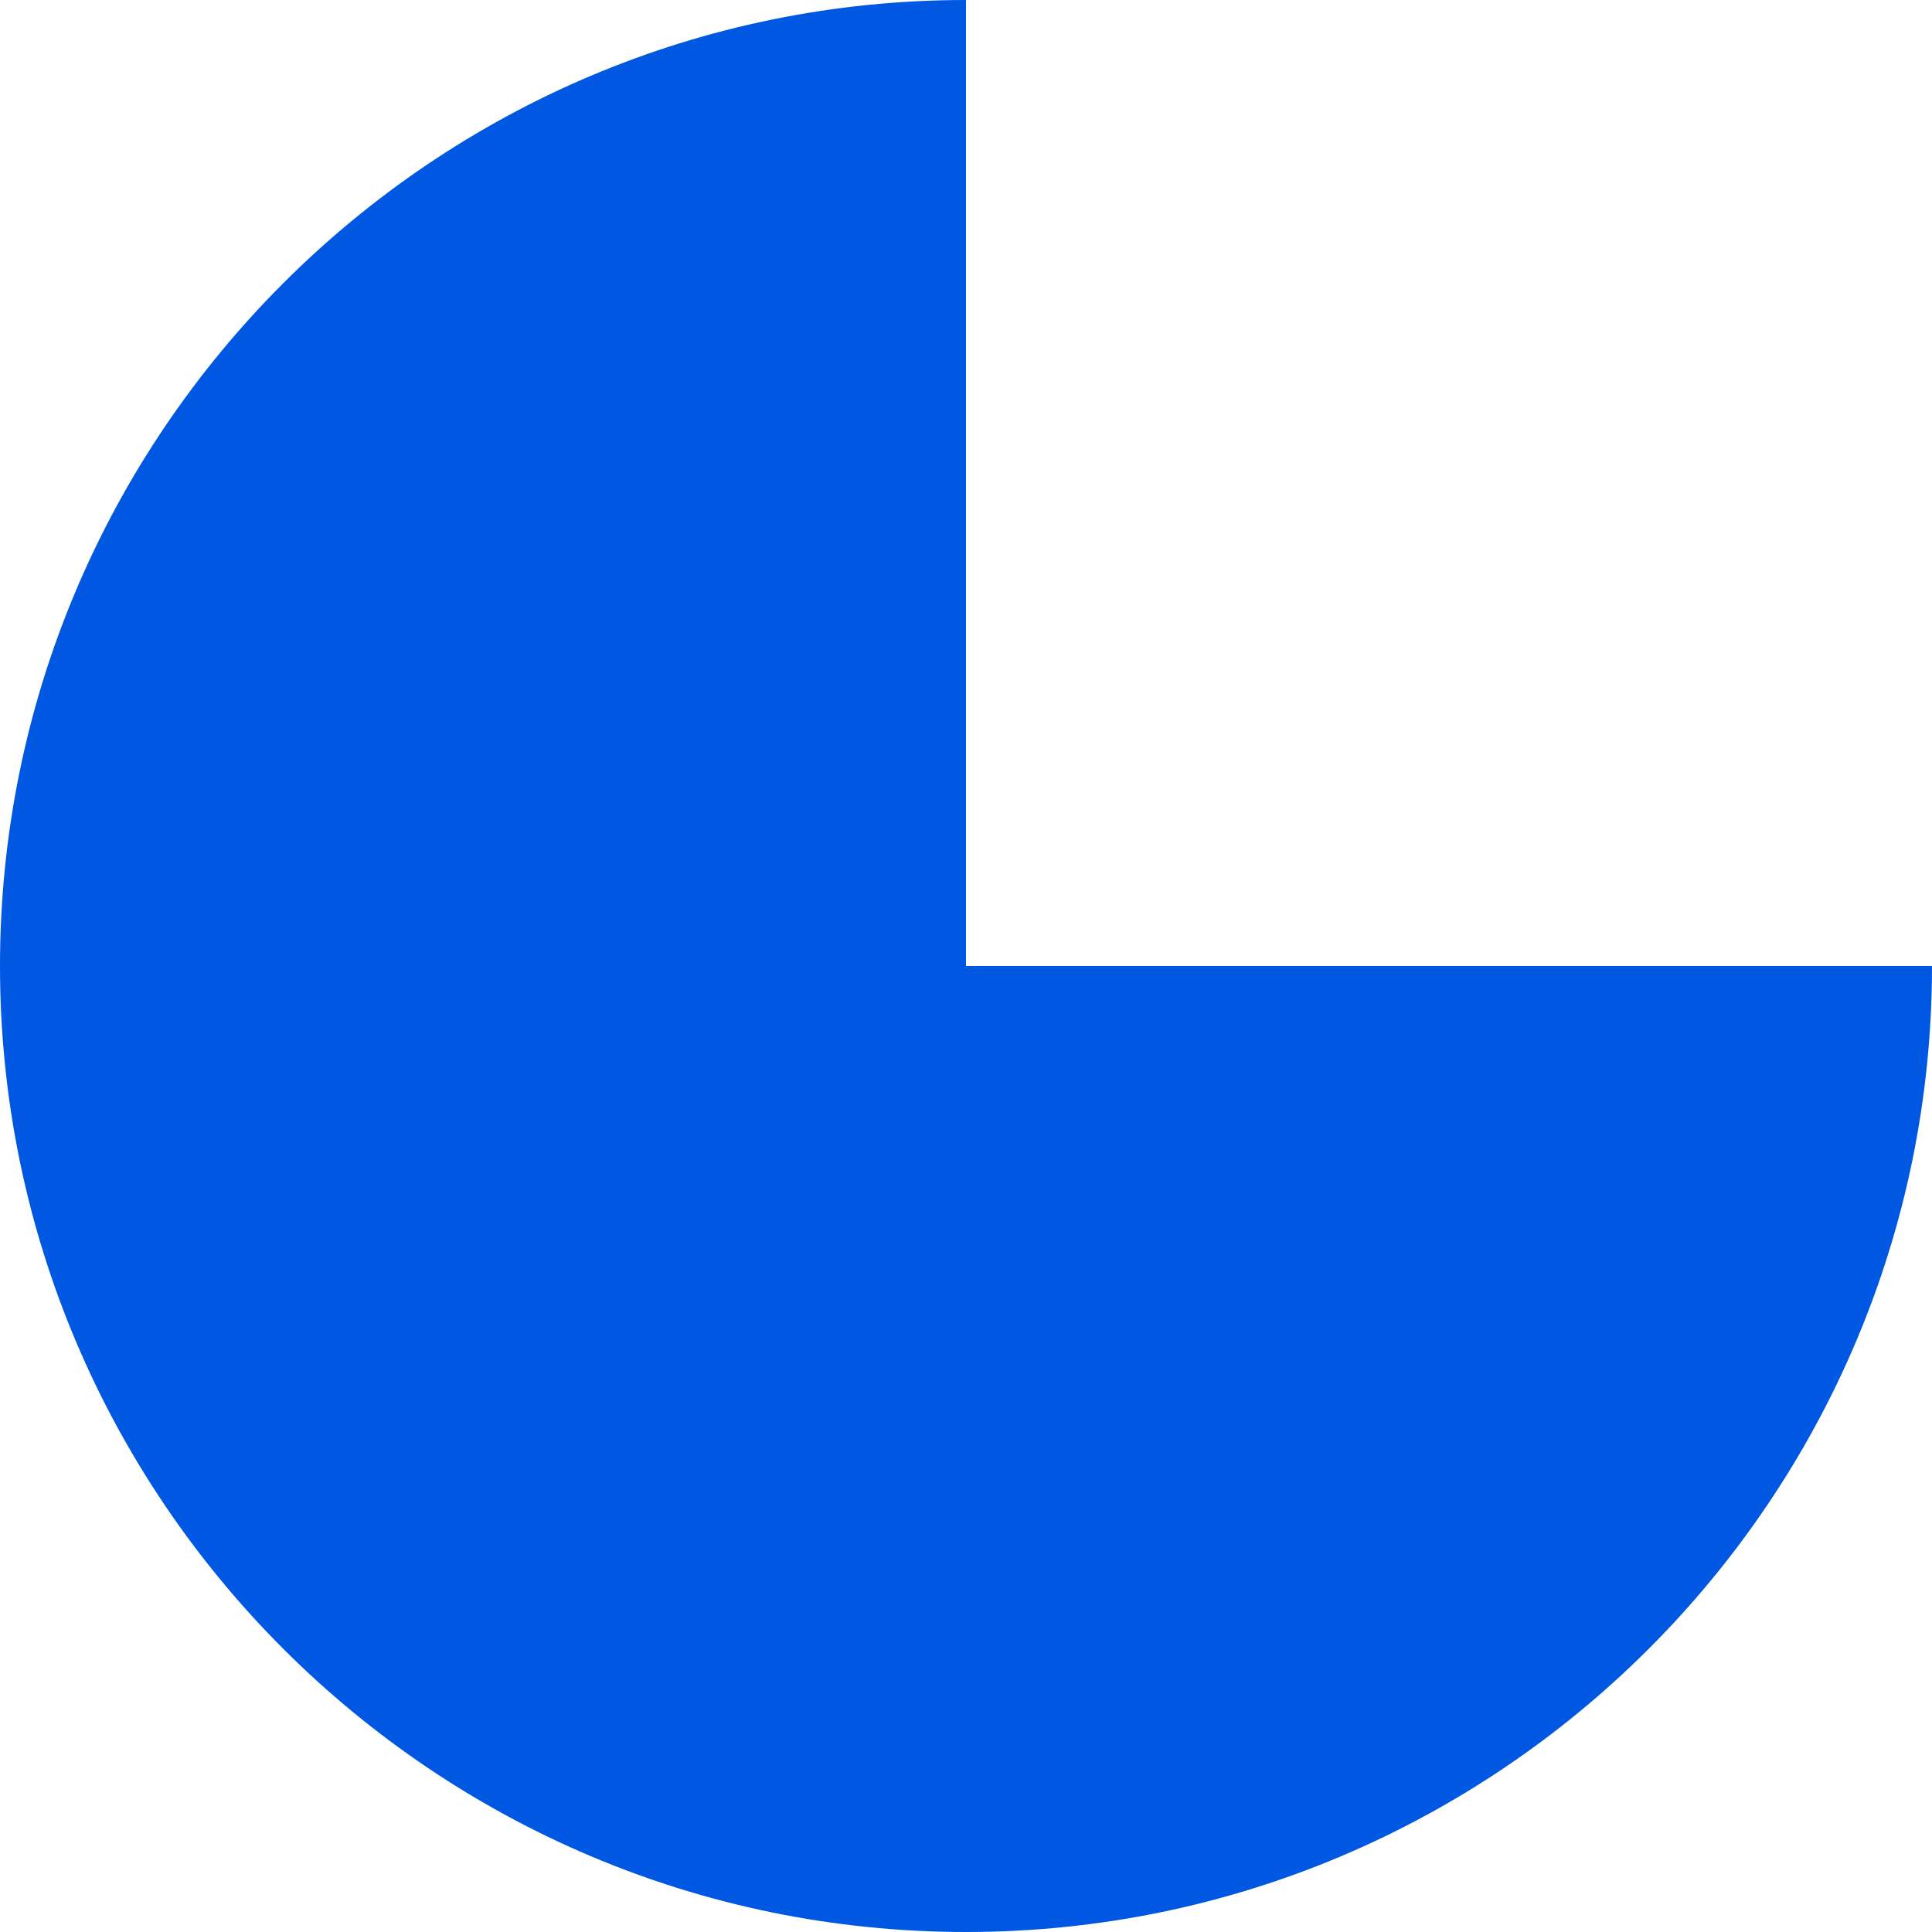 <svg preserveAspectRatio="xMidYMid meet" data-bbox="20 20 160 160" viewBox="20 20 160 160" height="200" width="200" xmlns="http://www.w3.org/2000/svg" data-type="shape" role="presentation" aria-hidden="true" aria-labelledby="svgcid--p3rq69-b4voja"><title id="svgcid--p3rq69-b4voja"></title>
    <g>
        <path d="M100 20c-44.118 0-80 35.882-80 80s35.882 80 80 80 80-35.882 80-80h-80V20z" fill="#0057E1"></path>
    </g>
</svg>